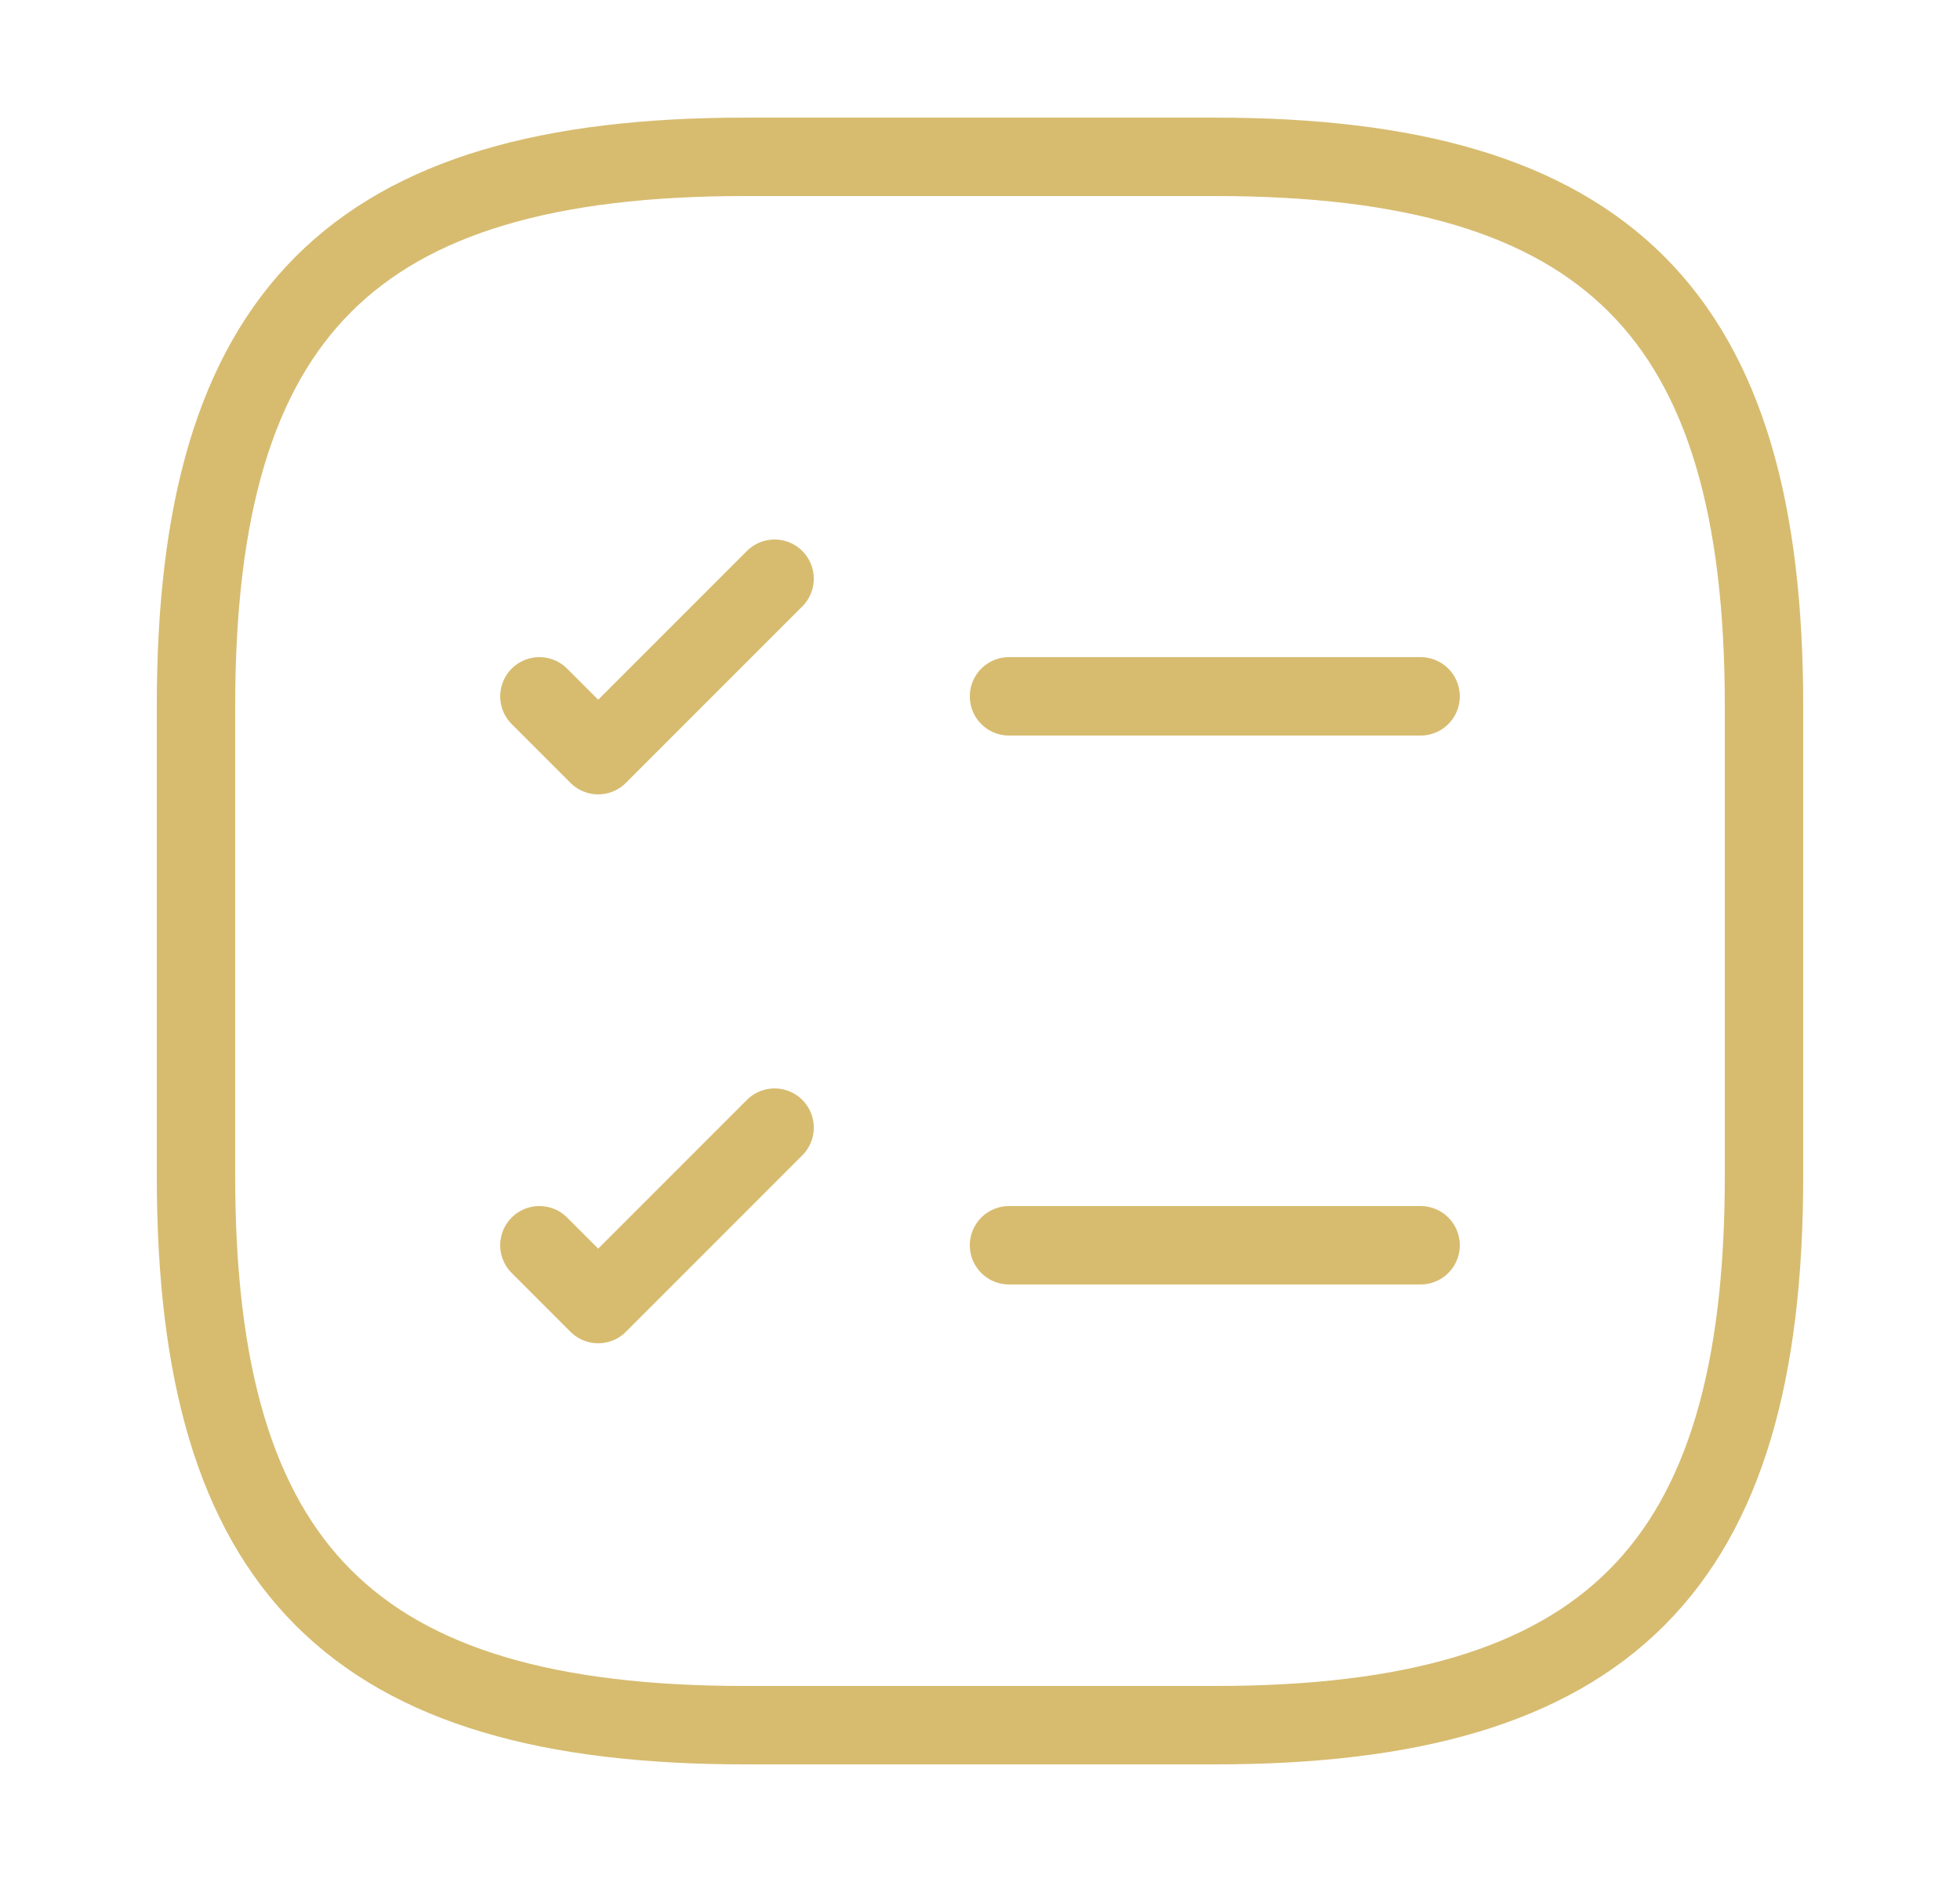<svg width="25" height="24" viewBox="0 0 25 24" fill="none" xmlns="http://www.w3.org/2000/svg">
<path d="M12.87 8.88H18.12" stroke="#D7BC70" stroke-linecap="round" stroke-linejoin="round"/>
<path d="M6.88 8.88L7.63 9.63L9.88 7.38" stroke="#D7BC70" stroke-linecap="round" stroke-linejoin="round"/>
<path d="M12.87 15.88H18.12" stroke="#D7BC70" stroke-linecap="round" stroke-linejoin="round"/>
<path d="M6.88 15.88L7.63 16.63L9.88 14.38" stroke="#D7BC70" stroke-linecap="round" stroke-linejoin="round"/>
<path d="M9.5 22H15.5C20.5 22 22.5 20 22.5 15V9C22.5 4 20.5 2 15.5 2H9.5C4.5 2 2.5 4 2.5 9V15C2.5 20 4.5 22 9.5 22Z" stroke="#D7BC70" stroke-linecap="round" stroke-linejoin="round"/>
</svg>
